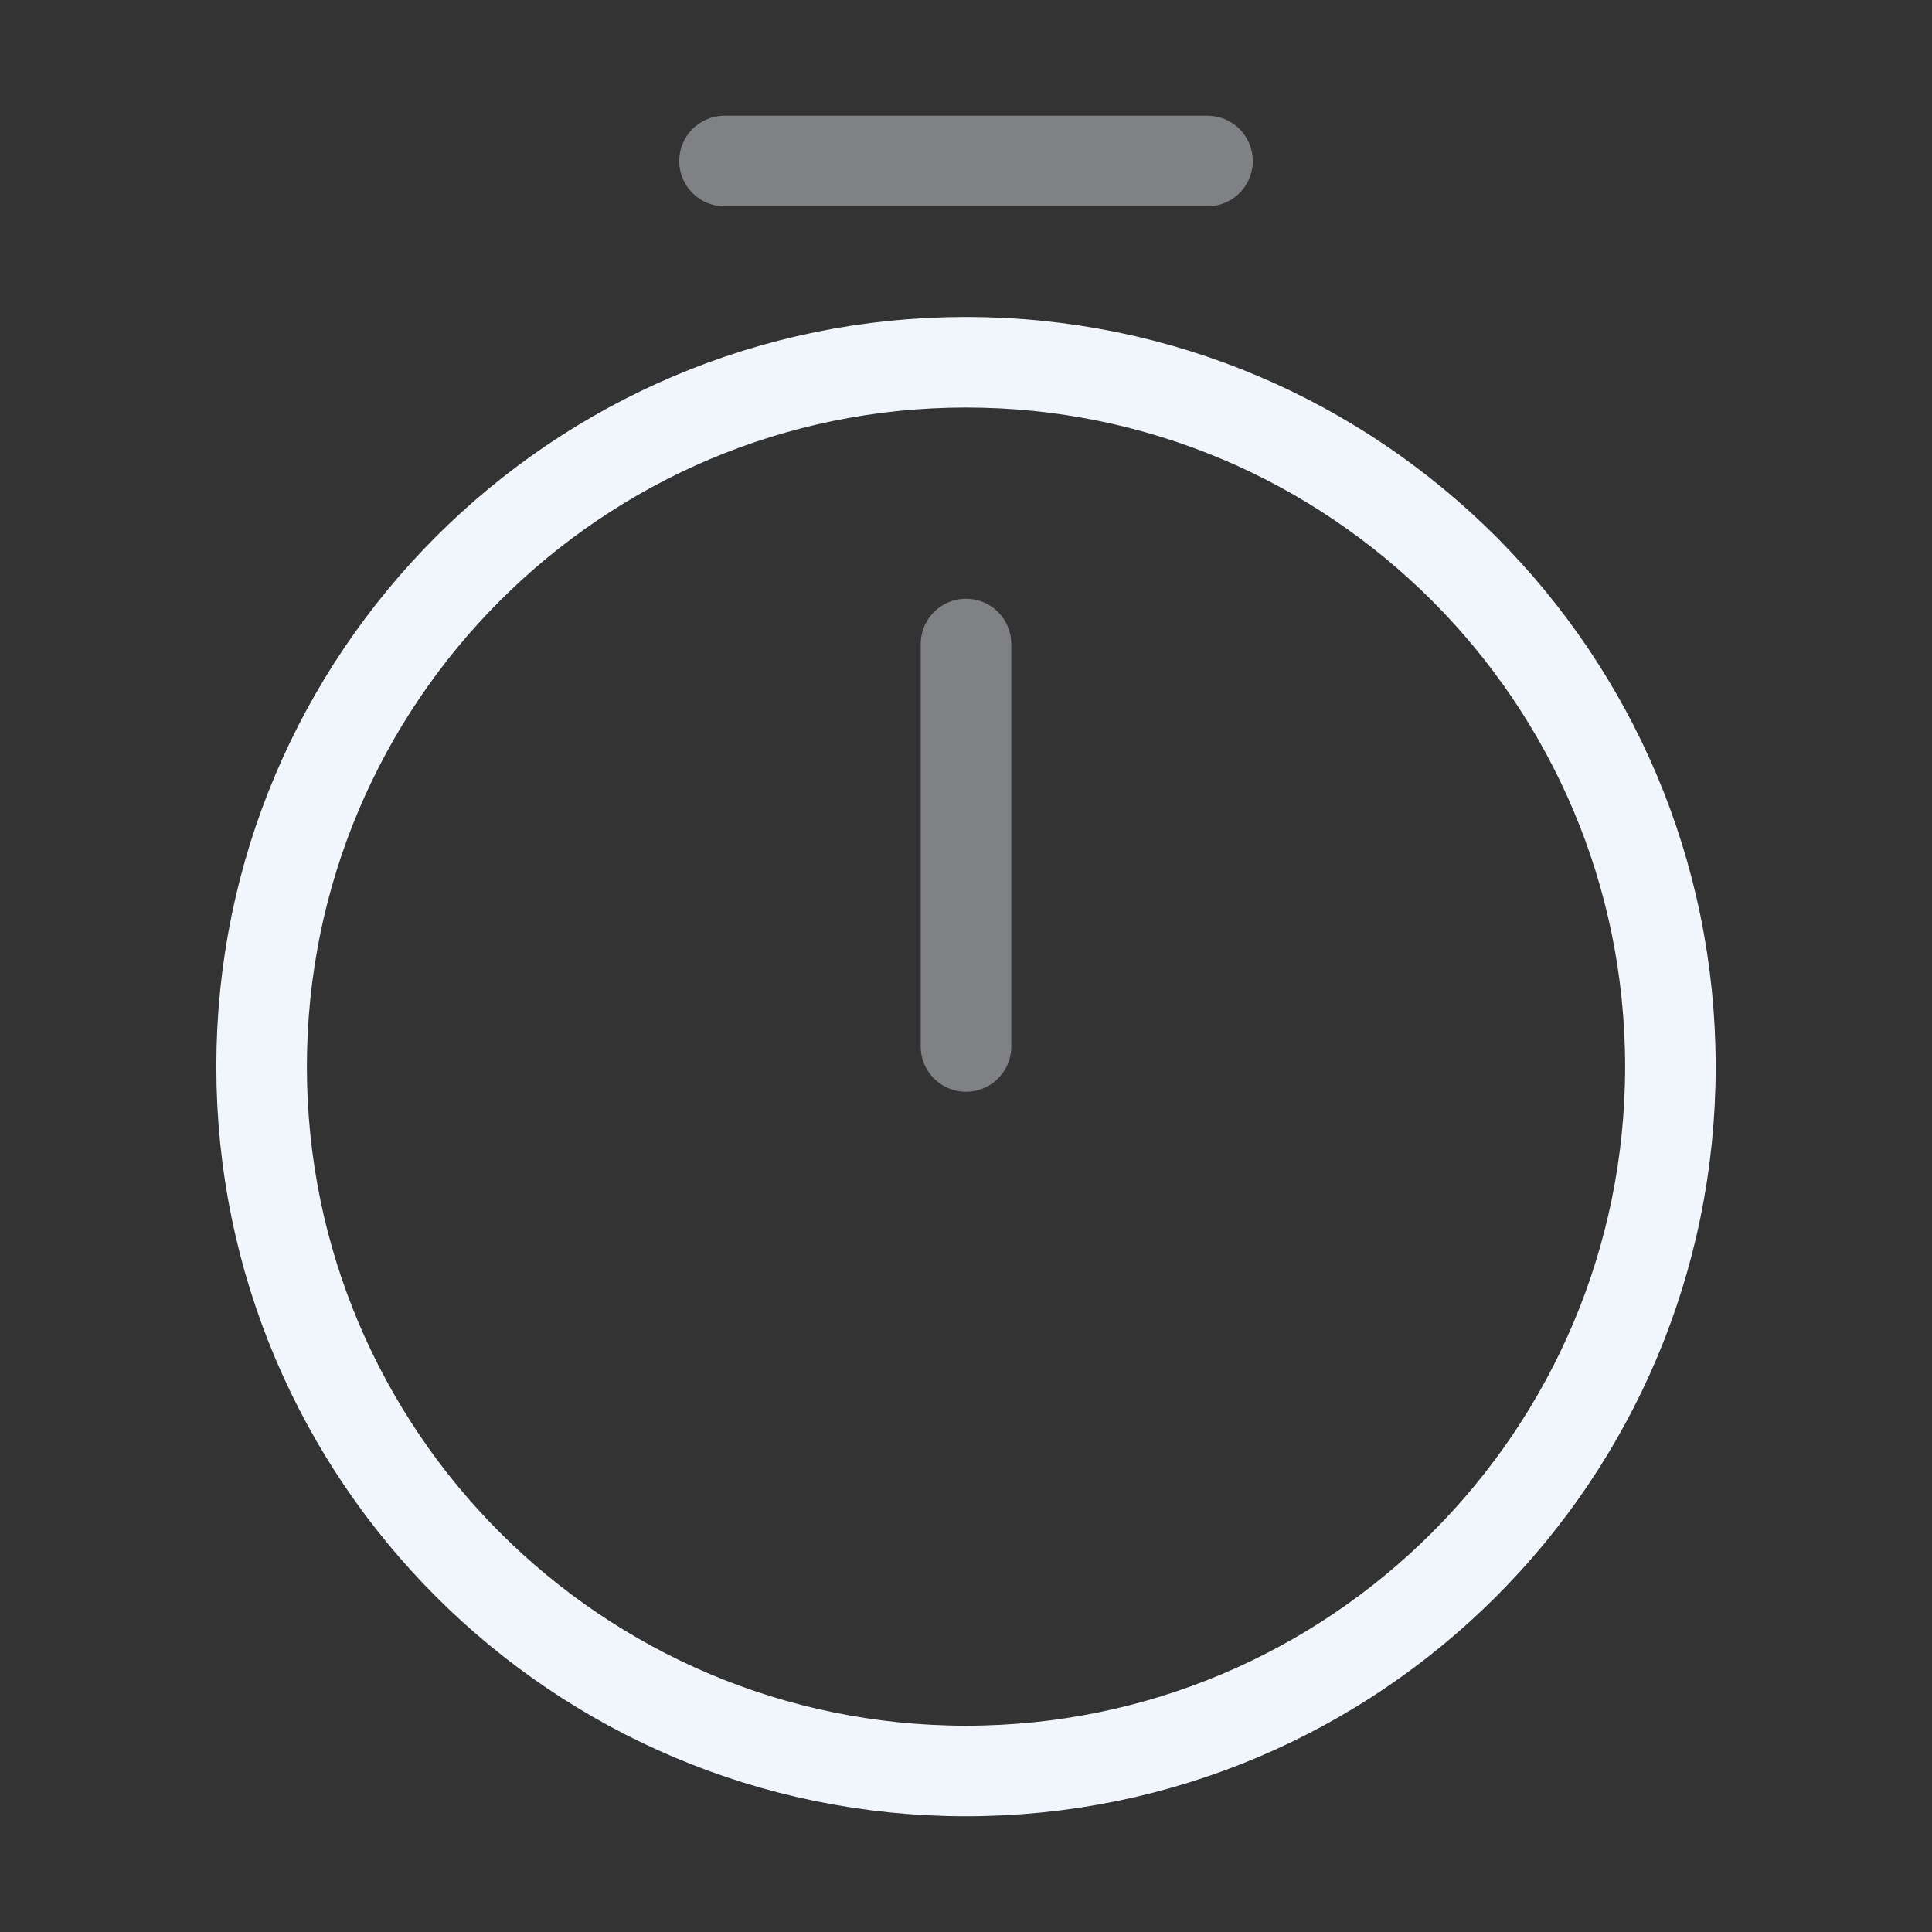 <svg width="32" height="32" viewBox="0 0 32 32" fill="none" xmlns="http://www.w3.org/2000/svg">
<rect x="0" y="0" width="32" height="32" fill="#333333" stroke="none"/>
<path d="M27.667 17.667C27.667 24.107 22.44 29.333 16 29.333C9.56 29.333 4.333 24.107 4.333 17.667C4.333 11.227 9.56 6 16 6C22.44 6 27.667 11.227 27.667 17.667Z" stroke="#F0F6FC" stroke-width="1.5" stroke-linecap="round" stroke-linejoin="round"/>
<path opacity="0.4" d="M16 10.667V17.333" stroke="#F0F6FC" stroke-width="1.5" stroke-linecap="round" stroke-linejoin="round"/>
<path opacity="0.4" d="M12 2.667H20" stroke="#F0F6FC" stroke-width="1.5" stroke-miterlimit="10" stroke-linecap="round" stroke-linejoin="round"/>
</svg>
